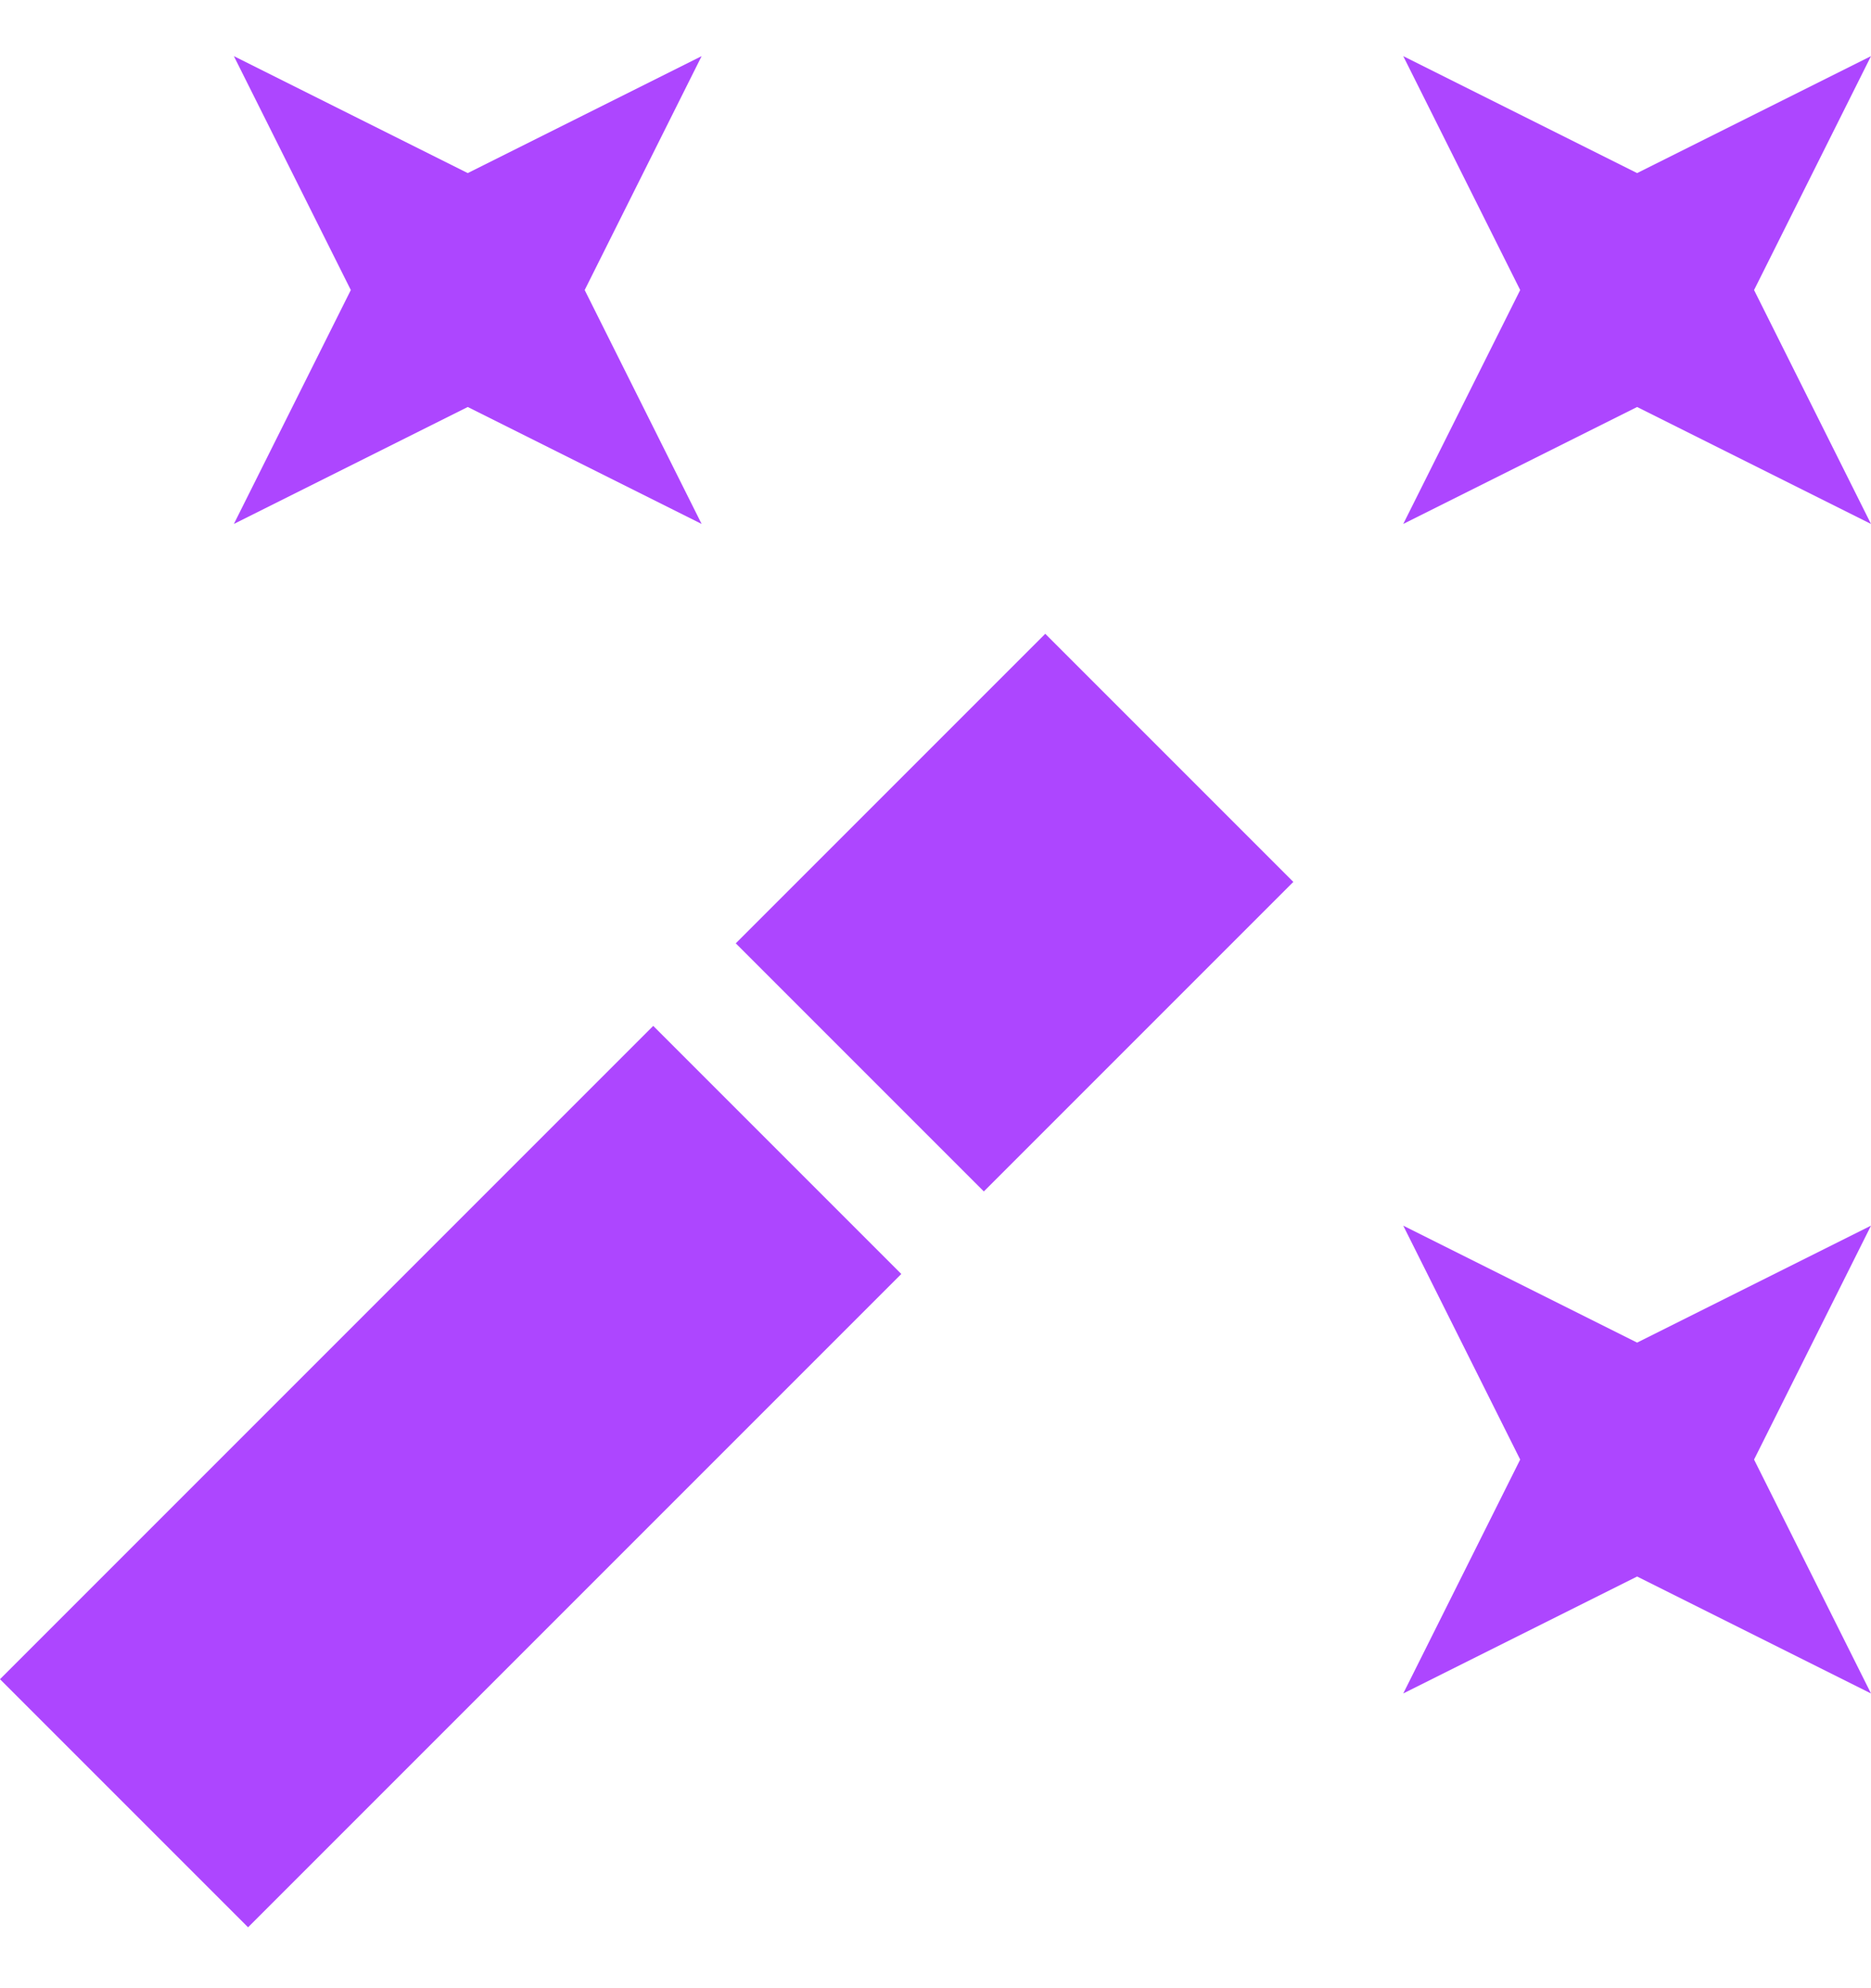<svg width="16" height="17" viewBox="0 0 16 17" fill="none" xmlns="http://www.w3.org/2000/svg">
<path d="M2 0.48L3 2.48L2 4.48L4 3.48L6 4.48L5 2.48L6 0.48L4 1.48L2 0.48Z" fill="#AD46FF"/>
<path d="M12 0.48L13 2.48L12 4.48L14 3.48L16 4.48L15 2.48L16 0.48L14 1.48L12 0.48Z" fill="#AD46FF"/>
<path d="M12 10.48L13 12.48L12 14.48L14 13.48L16 14.48L15 12.48L16 10.48L14 11.48L12 10.48Z" fill="#AD46FF"/>
<rect x="6.292" y="8.066" width="3.743" height="3" transform="rotate(-45 6.292 8.066)" fill="#AD46FF"/>
<rect x="0" y="14.358" width="7.9" height="3" transform="rotate(-45 0 14.358)" fill="#AD46FF"/>
</svg>
